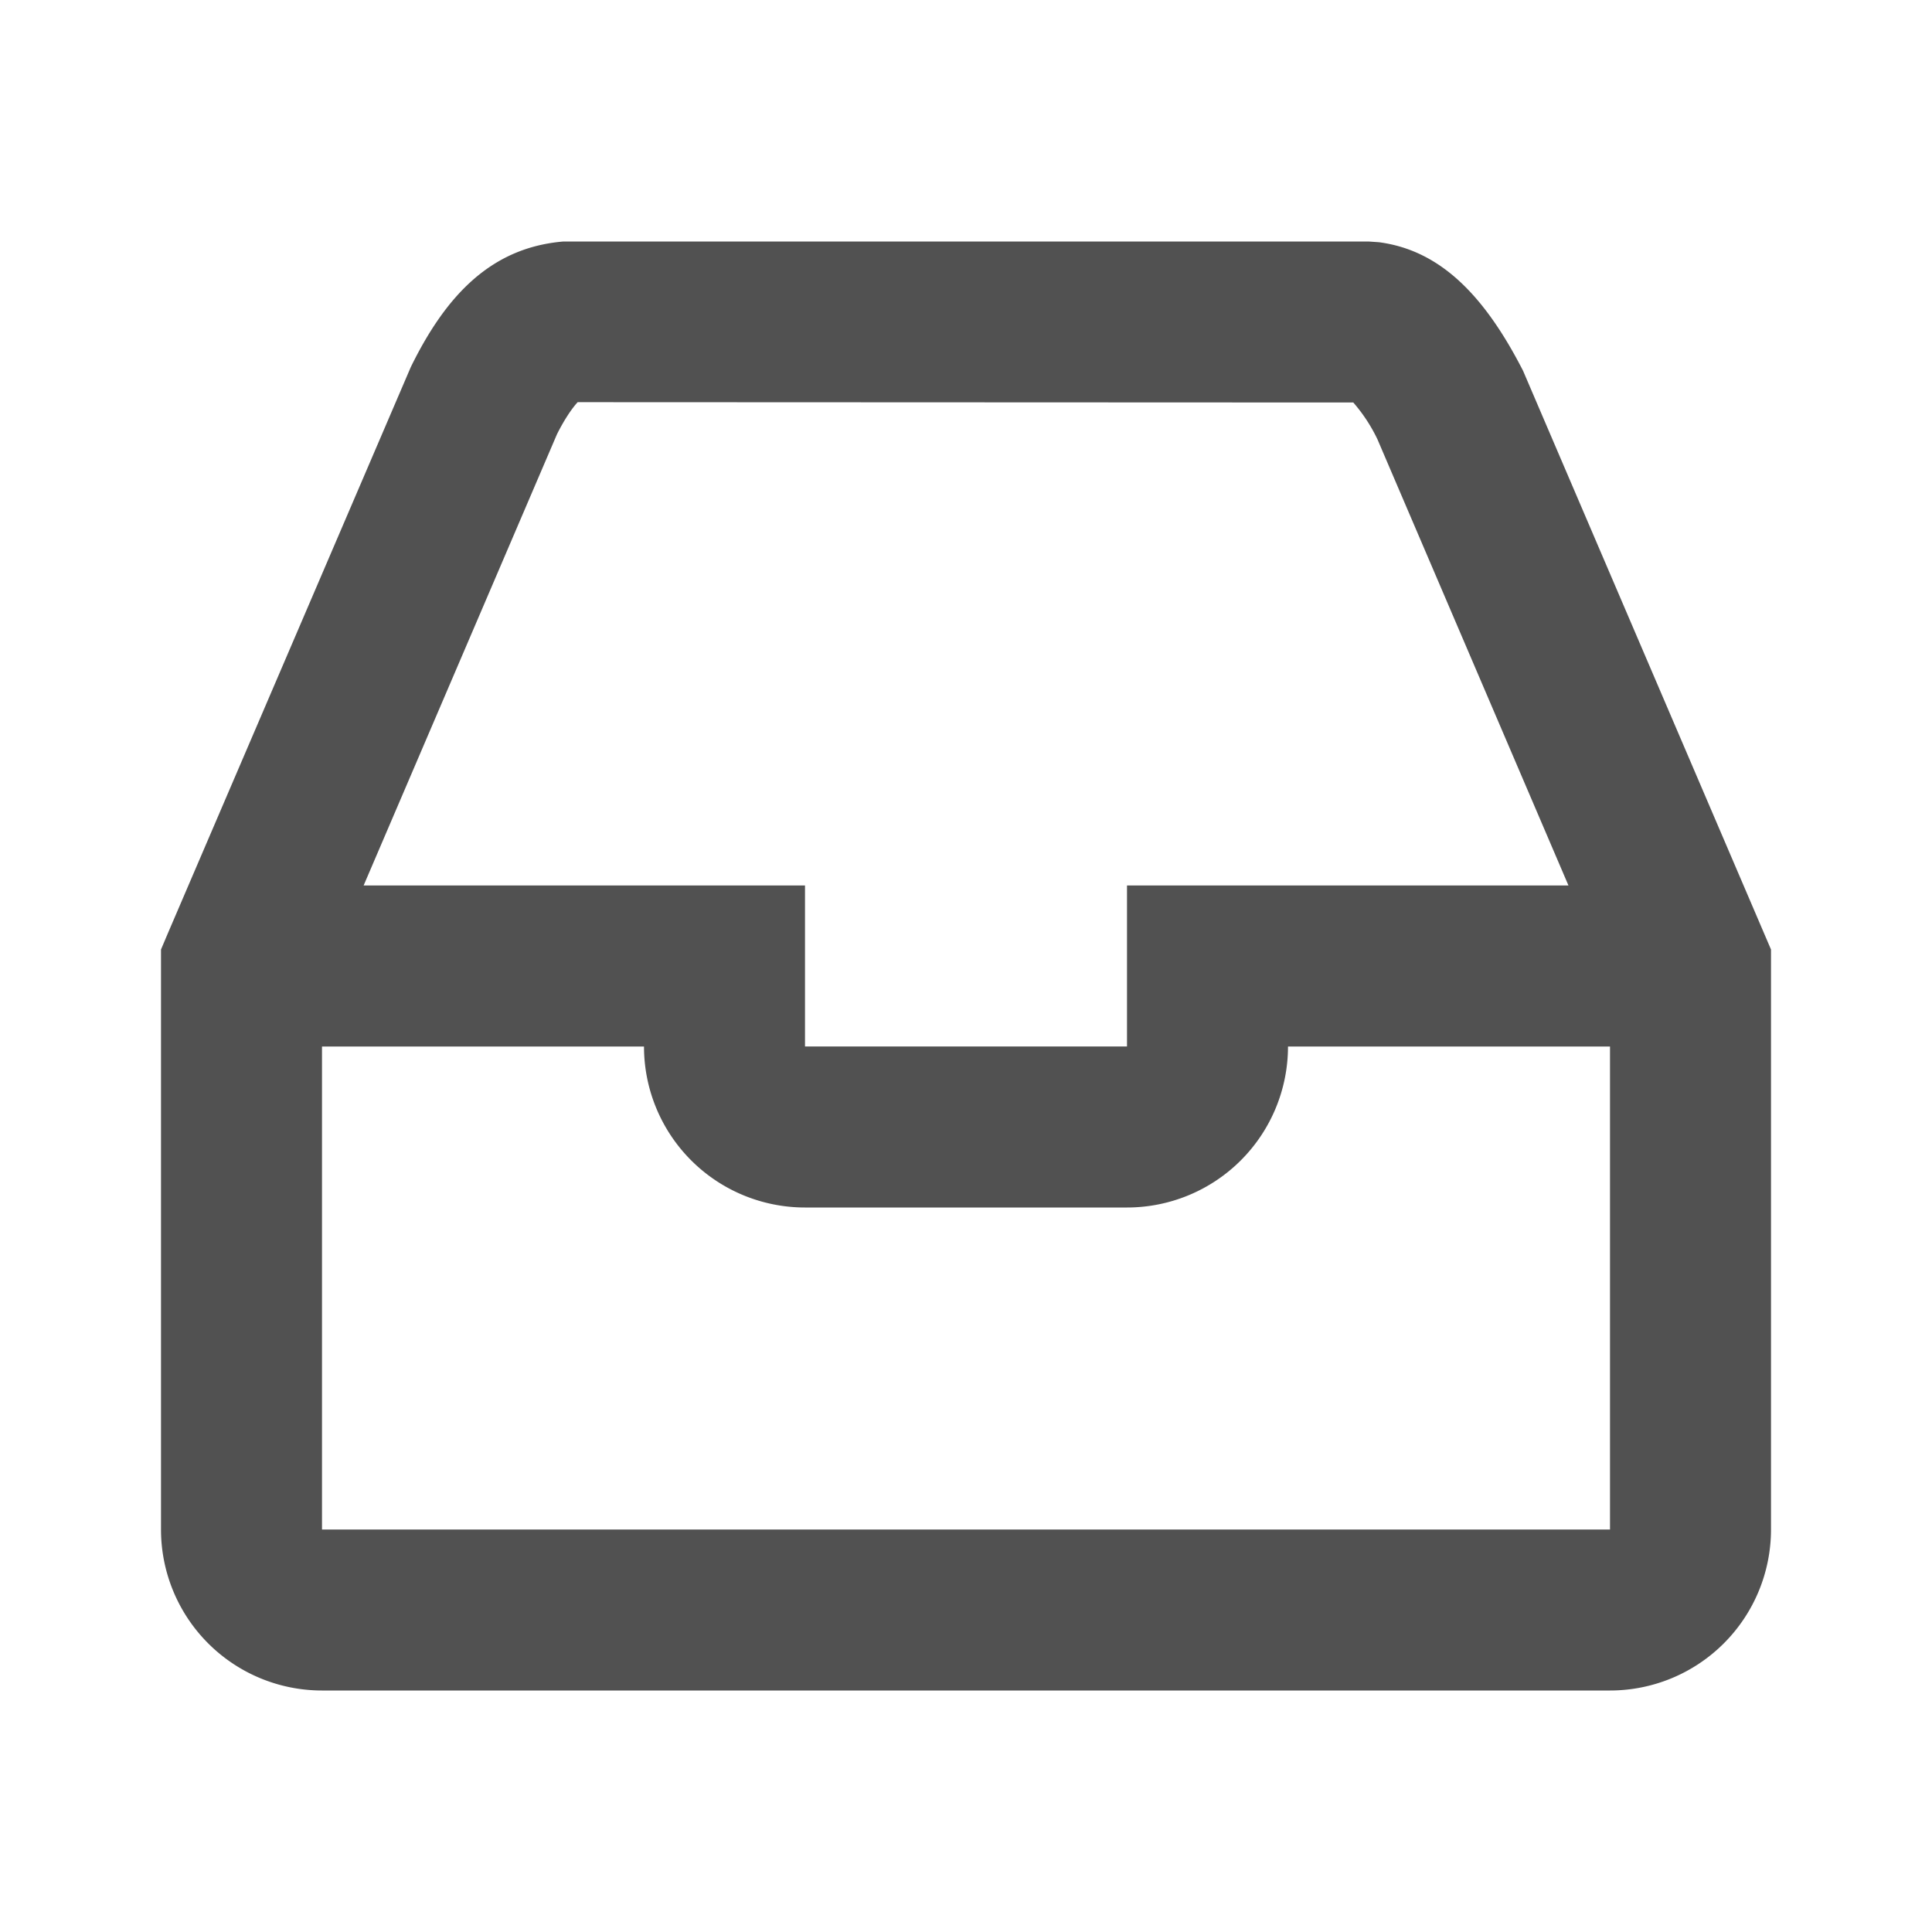 <?xml version="1.0" standalone="no"?><!DOCTYPE svg PUBLIC "-//W3C//DTD SVG 1.1//EN" "http://www.w3.org/Graphics/SVG/1.1/DTD/svg11.dtd"><svg t="1620886503130" class="icon" viewBox="0 0 1024 1024" version="1.1" xmlns="http://www.w3.org/2000/svg" p-id="7687" width="32" height="32" xmlns:xlink="http://www.w3.org/1999/xlink"><defs><style type="text/css"></style></defs><path d="M192.725 469.333H426.667v85.333h170.667v-85.333h233.984l-101.248-236.501a86.315 86.315 0 0 0-12.8-19.499l-411.093-0.171c-3.285 3.541-7.381 9.813-10.965 16.981L192.725 469.333zM853.333 554.667h-170.667a85.333 85.333 0 0 1-85.333 85.333h-170.667a85.333 85.333 0 0 1-85.333-85.333H170.667v256h682.667v-256z m85.333 256a85.333 85.333 0 0 1-85.333 85.333H170.667a85.333 85.333 0 0 1-85.333-85.333v-307.413l3.413-8.064L217.728 194.56C236.928 155.349 261.205 131.115 298.667 128h426.667l5.547 0.384c32.171 4.224 55.68 27.733 76.373 68.139L938.667 503.253V810.667z" p-id="7688" fill="#515151"></path></svg>